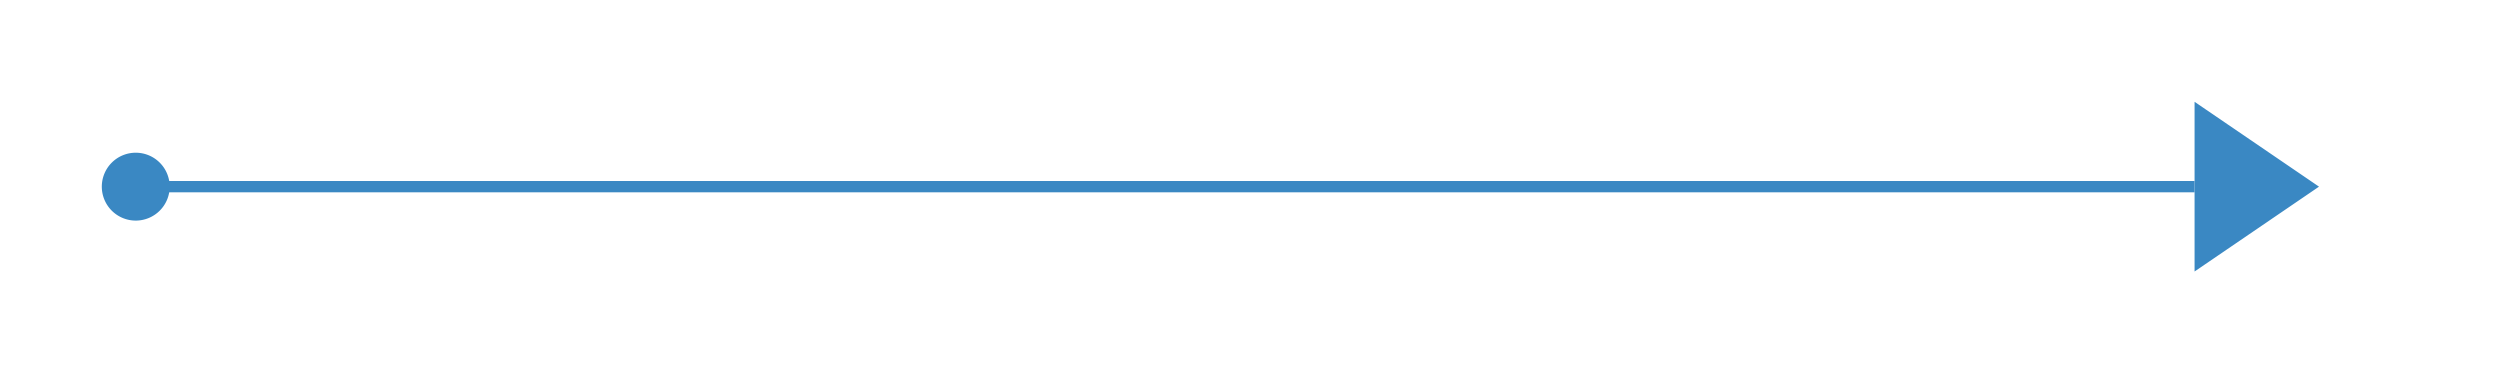 ﻿<?xml version="1.0" encoding="utf-8"?>
<svg version="1.1" xmlns:xlink="http://www.w3.org/1999/xlink" width="221px" height="33px" xmlns="http://www.w3.org/2000/svg">
  <g transform="matrix(1 0 0 1 -716 -1506 )">
    <path d="M 728 1519.5  A 3 3 0 0 0 725 1522.5 A 3 3 0 0 0 728 1525.5 A 3 3 0 0 0 731 1522.5 A 3 3 0 0 0 728 1519.5 Z M 910 1530  L 921 1522.5  L 910 1515  L 910 1530  Z " fill-rule="nonzero" fill="#3a88c3" stroke="none" />
    <path d="M 726 1522.5  L 910 1522.5  " stroke-width="1" stroke="#3a88c3" fill="none" />
  </g>
</svg>